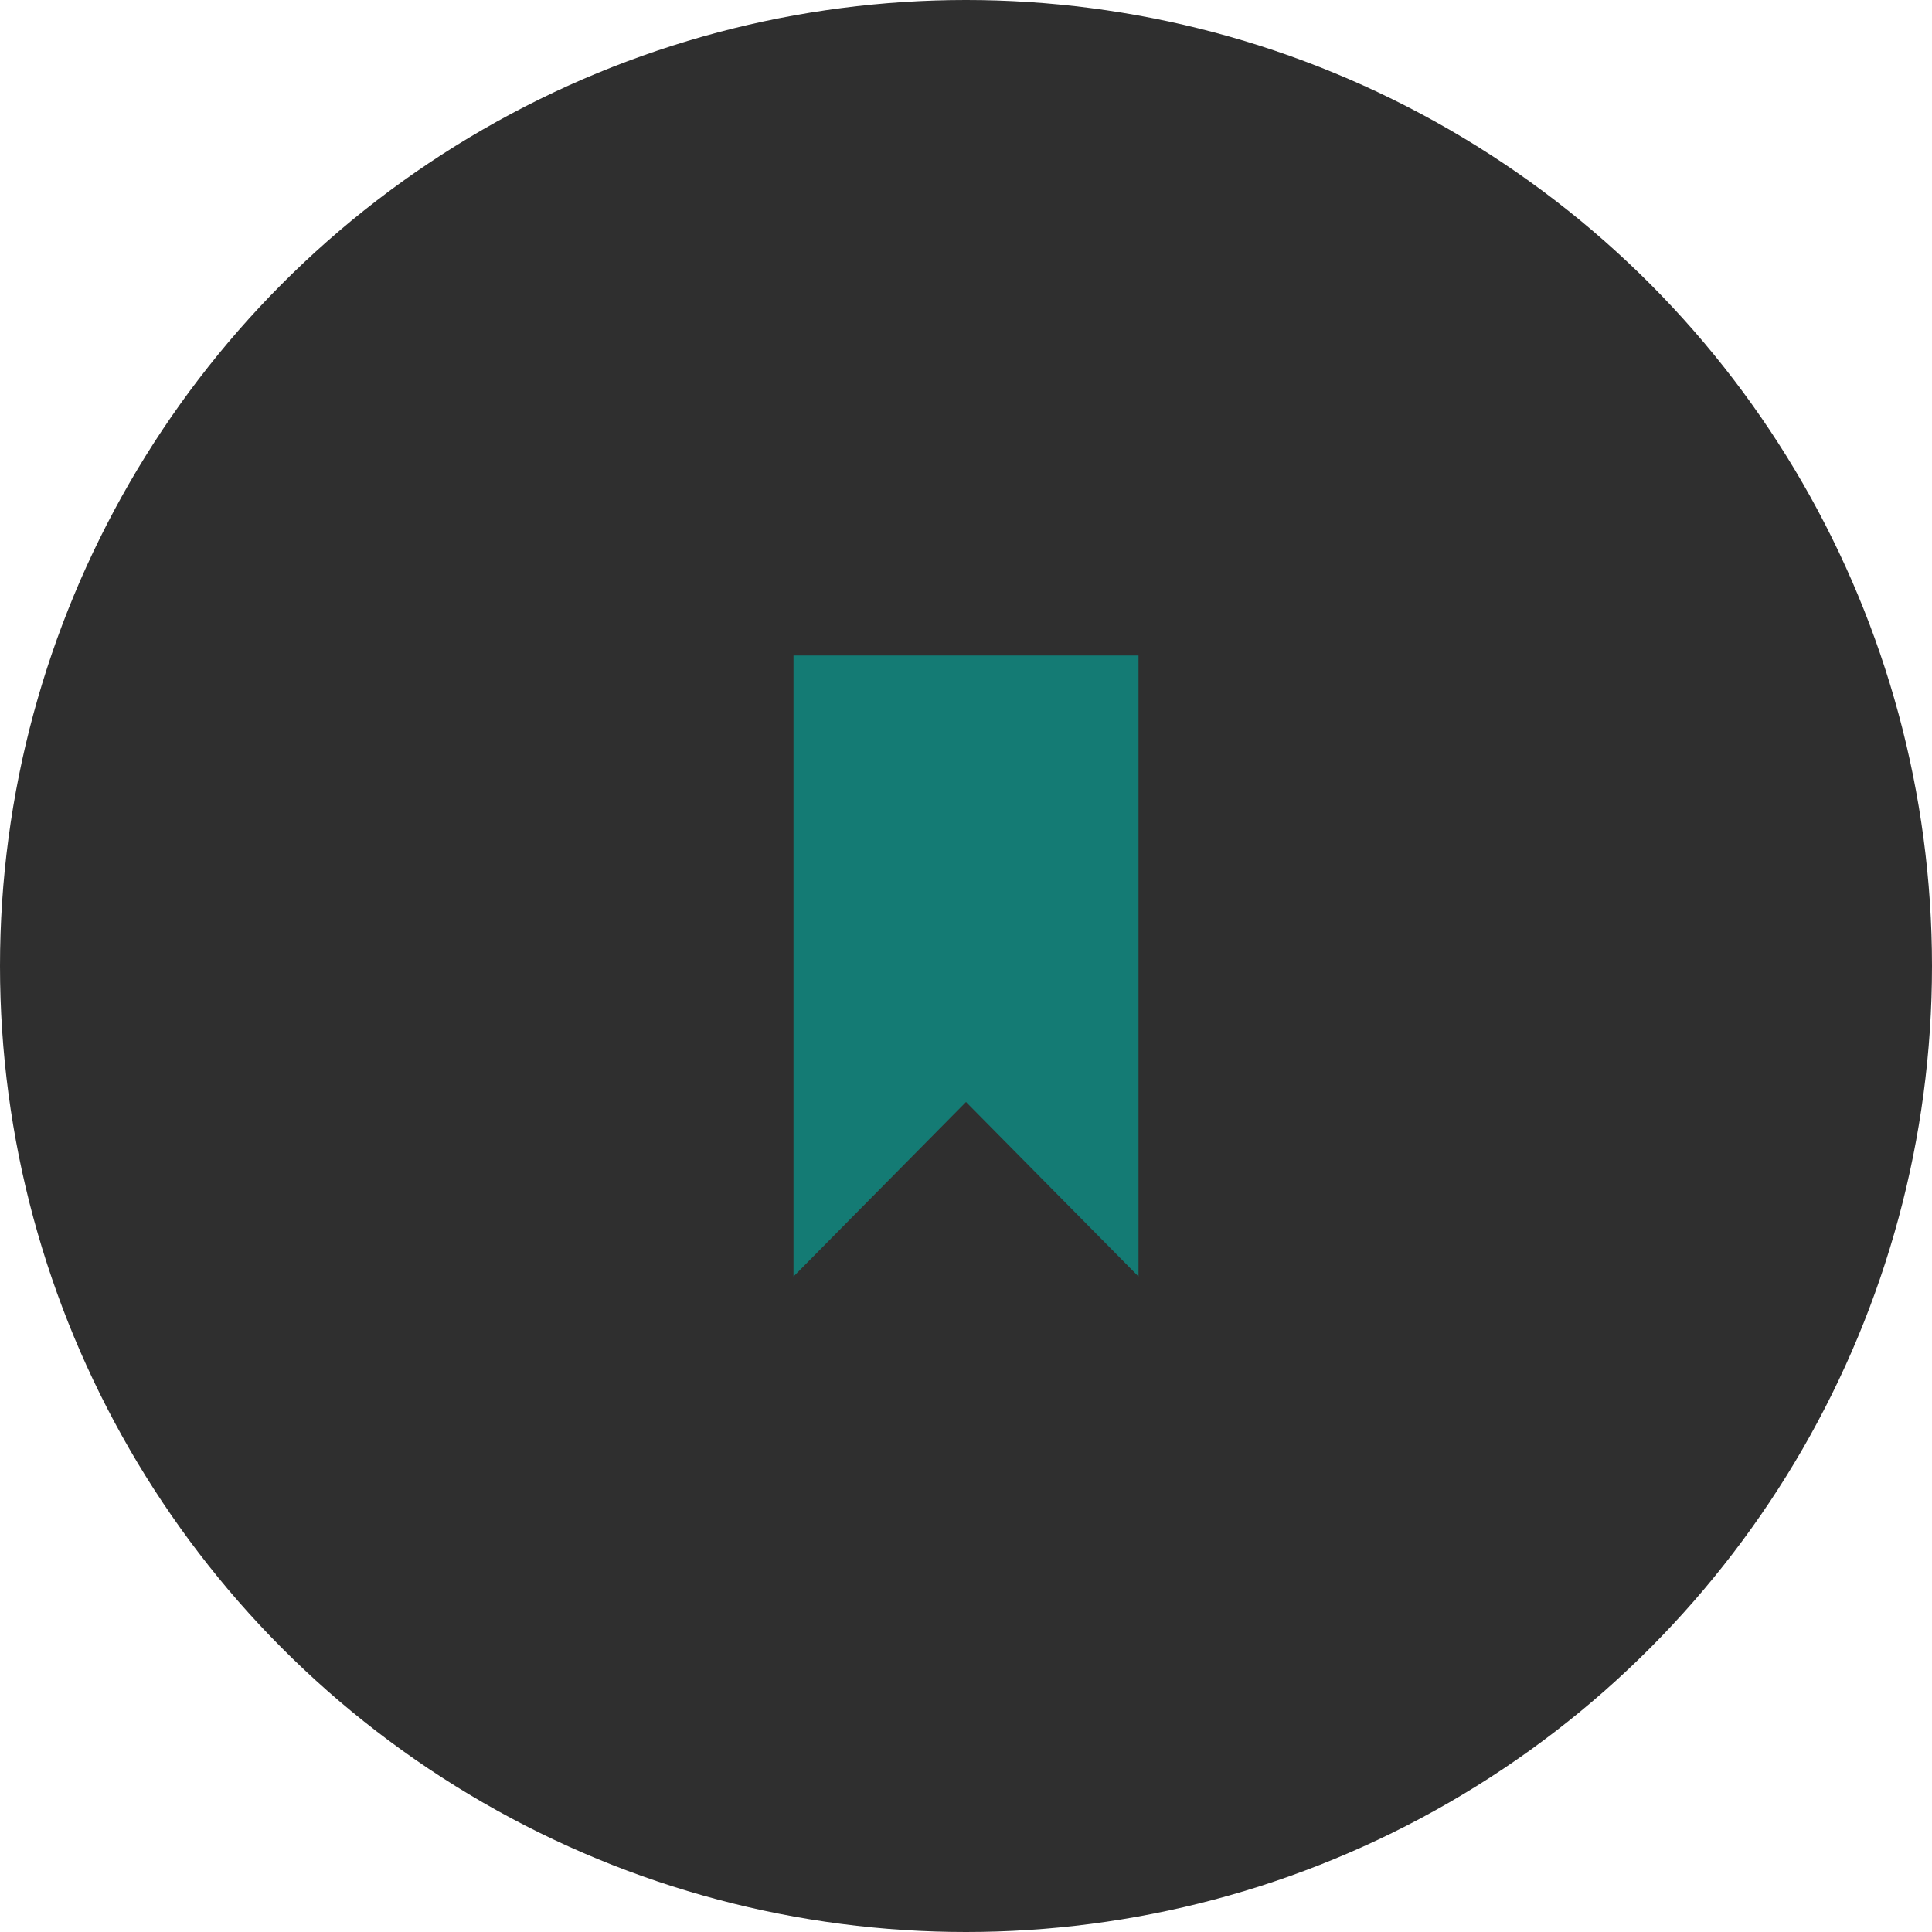 <svg width="56" height="56" xmlns="http://www.w3.org/2000/svg"><g fill="none" fill-rule="evenodd"><circle fill="#2F2F2F" cx="28" cy="28" r="28"/><path fill="#147b74" d="M23 19v18l5-5.058L33 37V19z"/></g></svg>